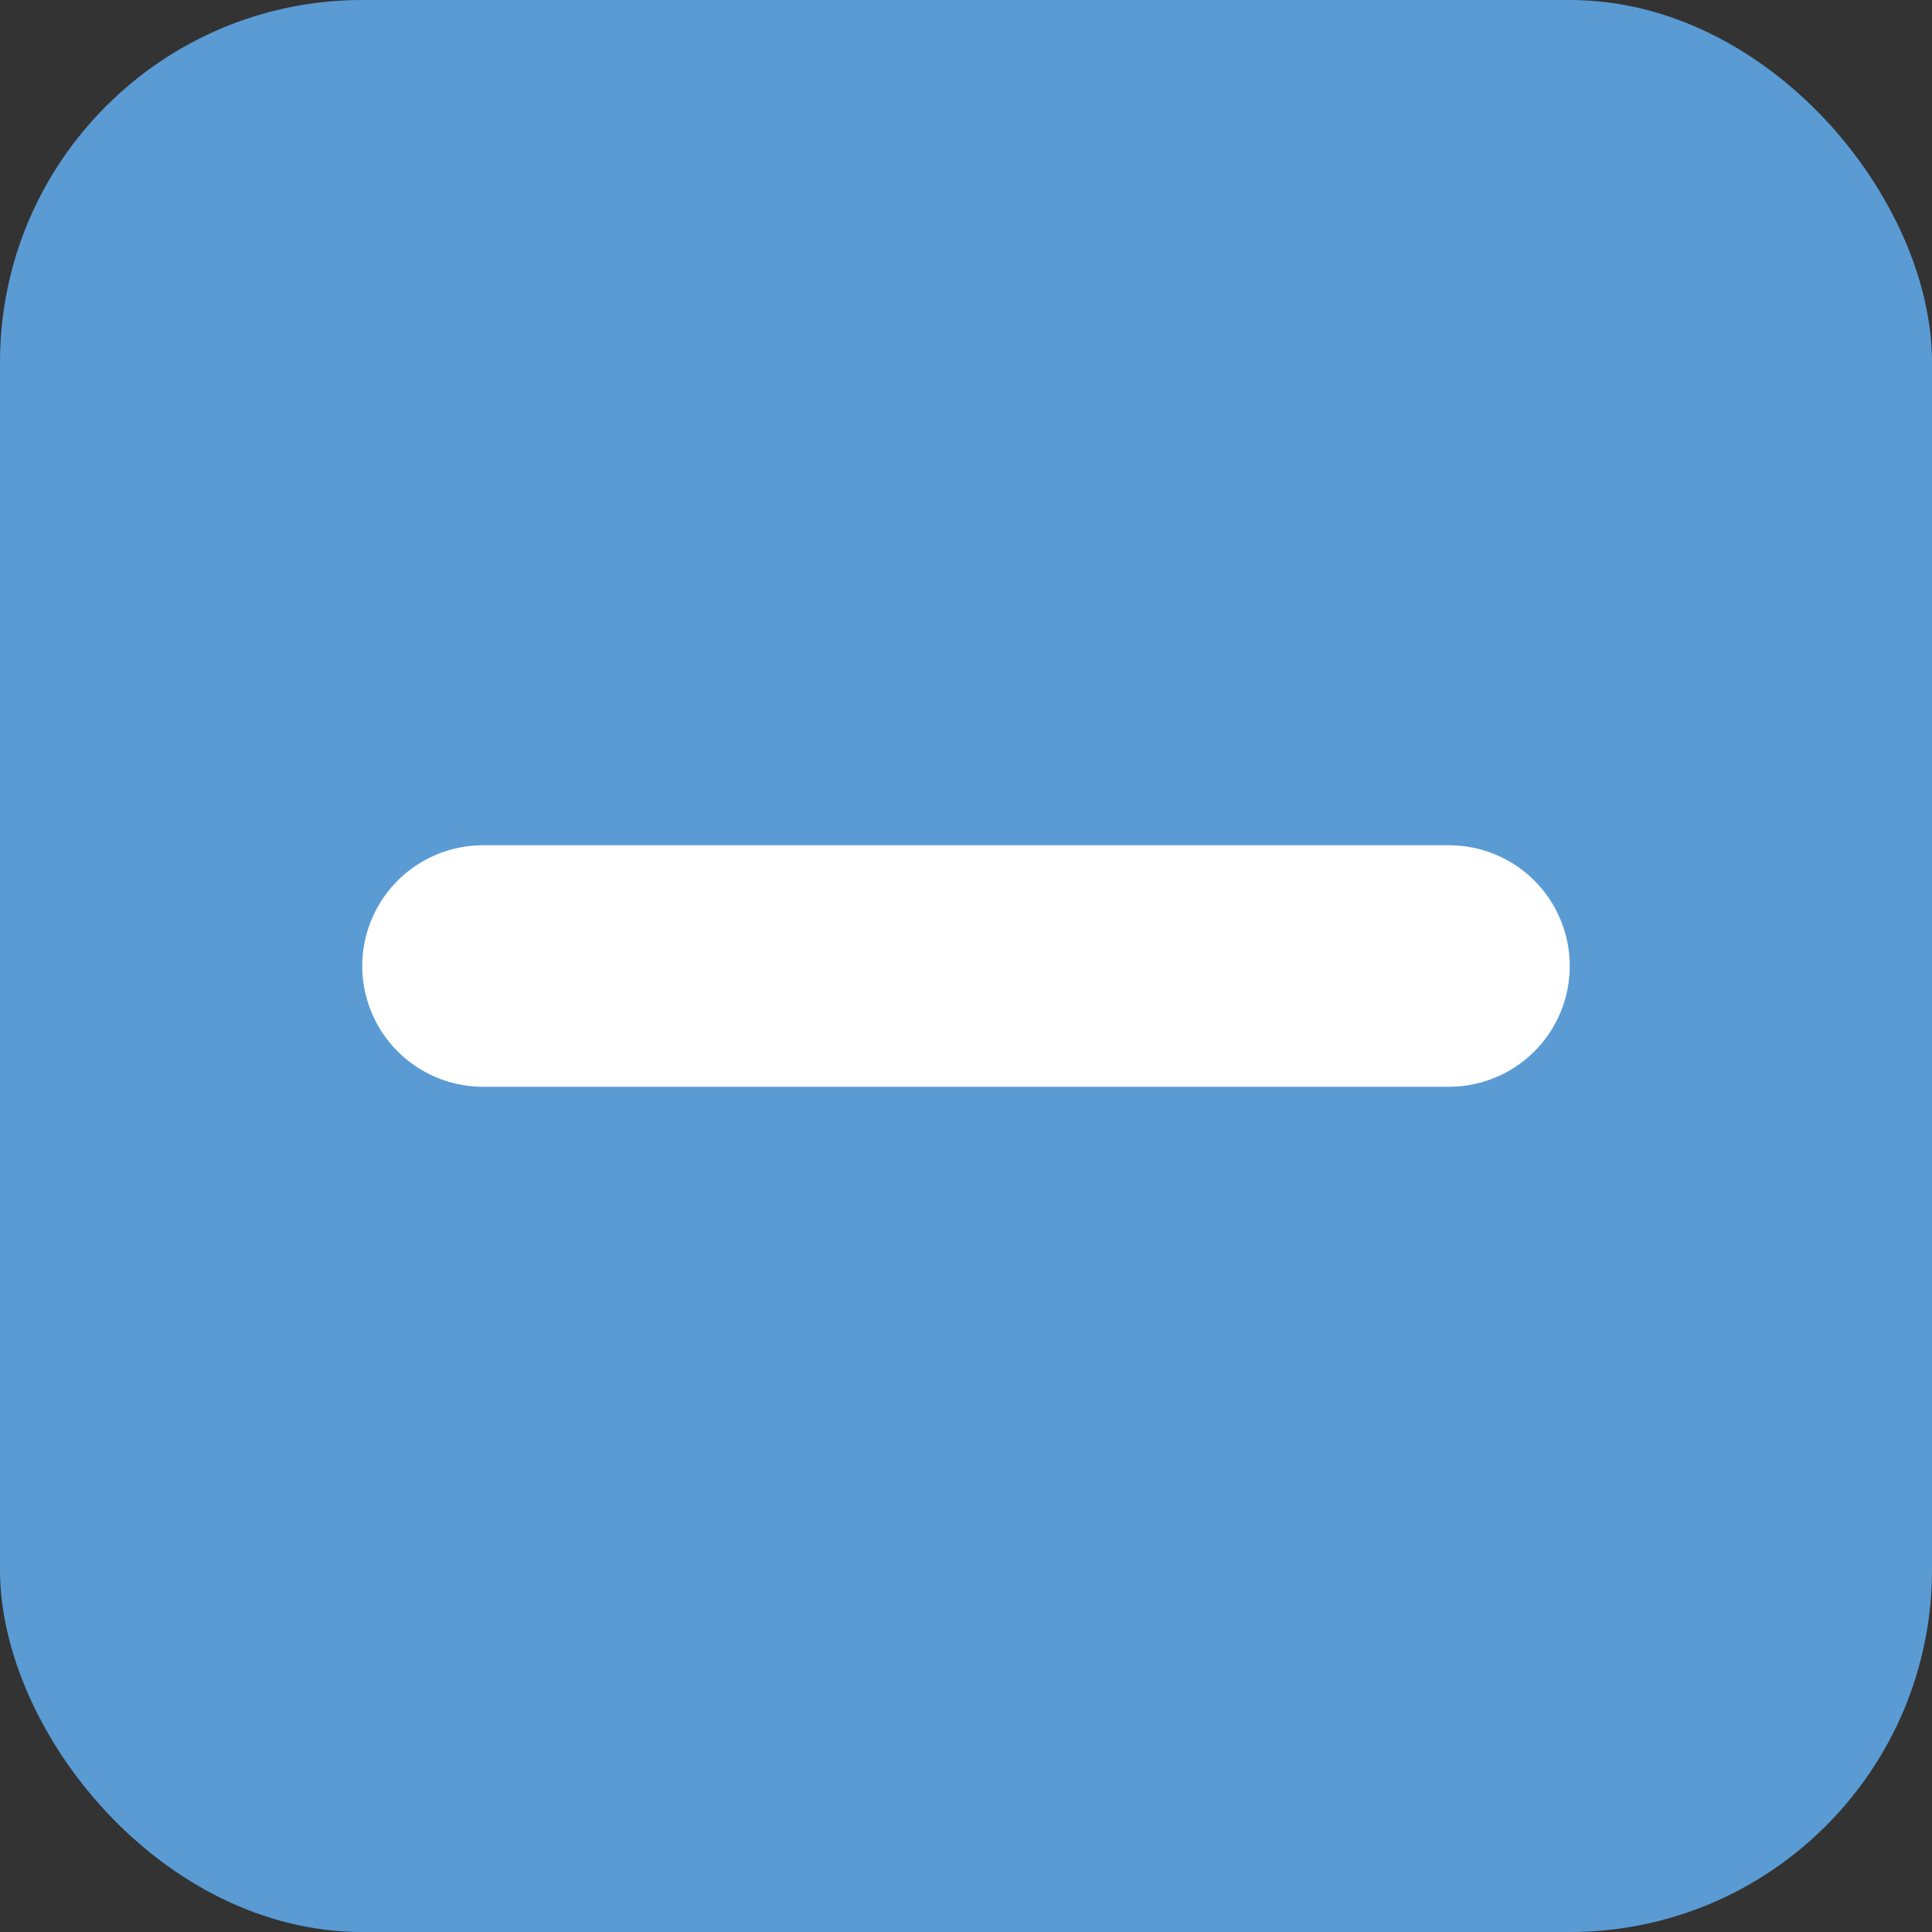 <svg xmlns="http://www.w3.org/2000/svg" viewBox="0 0 16 16">
  <rect x="0" y="0" width="16" height="16" fill="#333333" stroke="none"/>
  <rect width="16" height="16" fill="#5a9bd4" rx="3" ry="3"/>
  <path d="M4 8H12" stroke="white" stroke-width="2" fill="none" stroke-linecap="round"/>
</svg>
